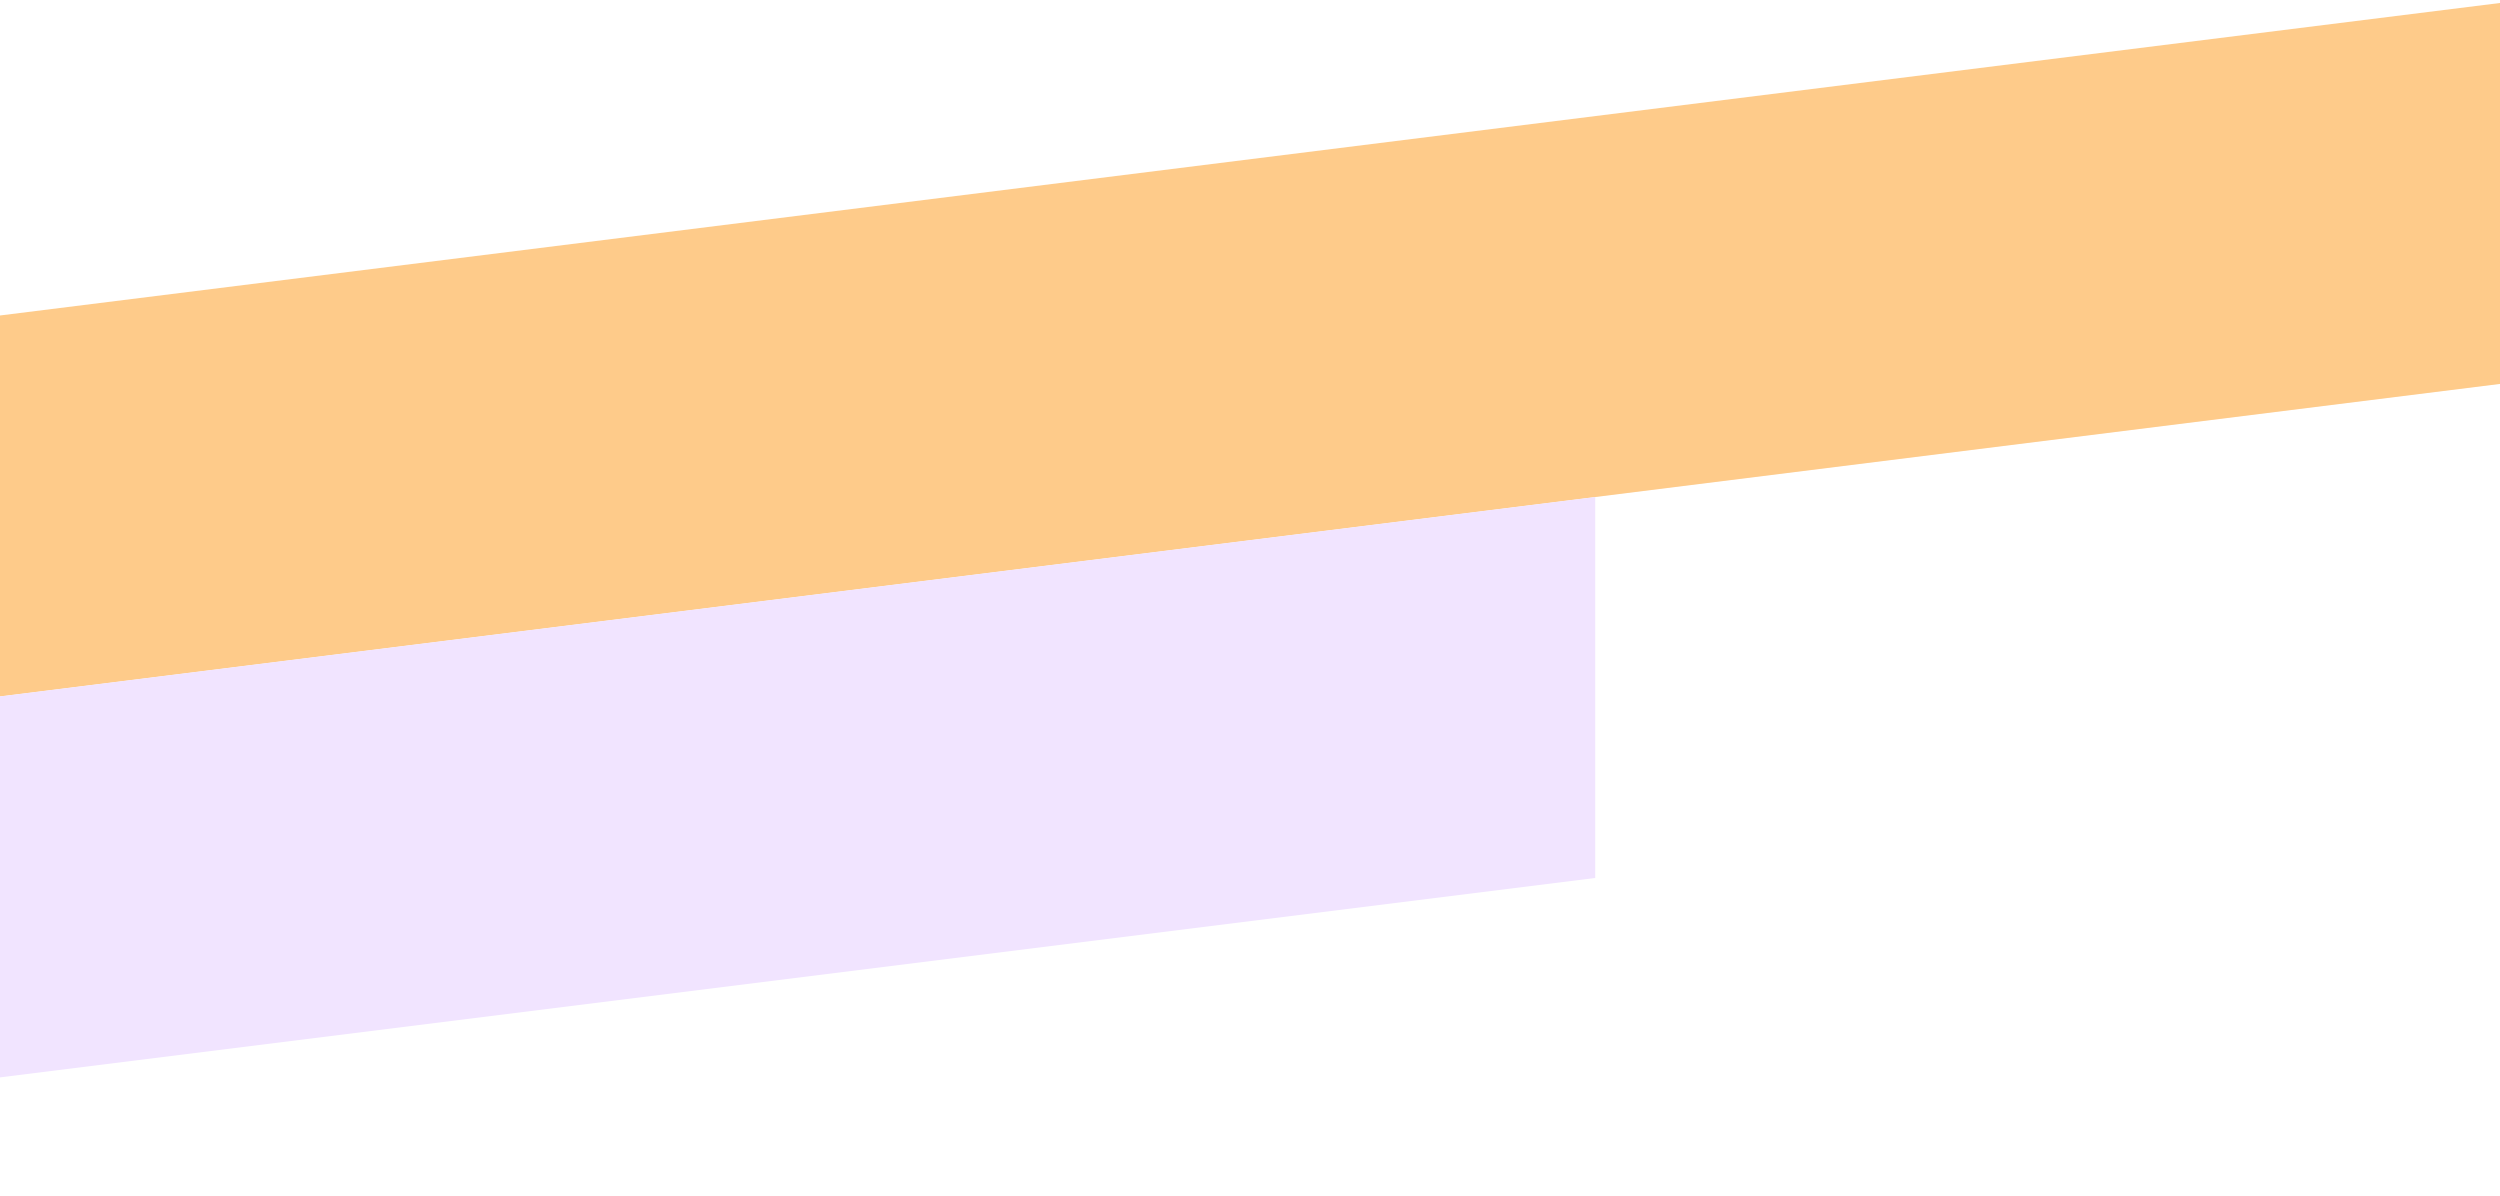 <?xml version="1.0" encoding="utf-8"?>
<!-- Generator: Adobe Illustrator 23.1.0, SVG Export Plug-In . SVG Version: 6.00 Build 0)  -->
<svg version="1.1" id="Layer_1" xmlns="http://www.w3.org/2000/svg" xmlns:xlink="http://www.w3.org/1999/xlink" x="0px" y="0px"
	 viewBox="0 0 420 201" style="enable-background:new 0 0 420 201;" xml:space="preserve">
<style type="text/css">
	.st0{fill:#FECB8A;}
	.st1{fill:#F1E4FF;}
</style>
<path class="st0" d="M0,53L420,0.5v64L0,117V53z"/>
<path class="st1" d="M-152,136l420-52.5v64L-152,200V136z"/>
</svg>
